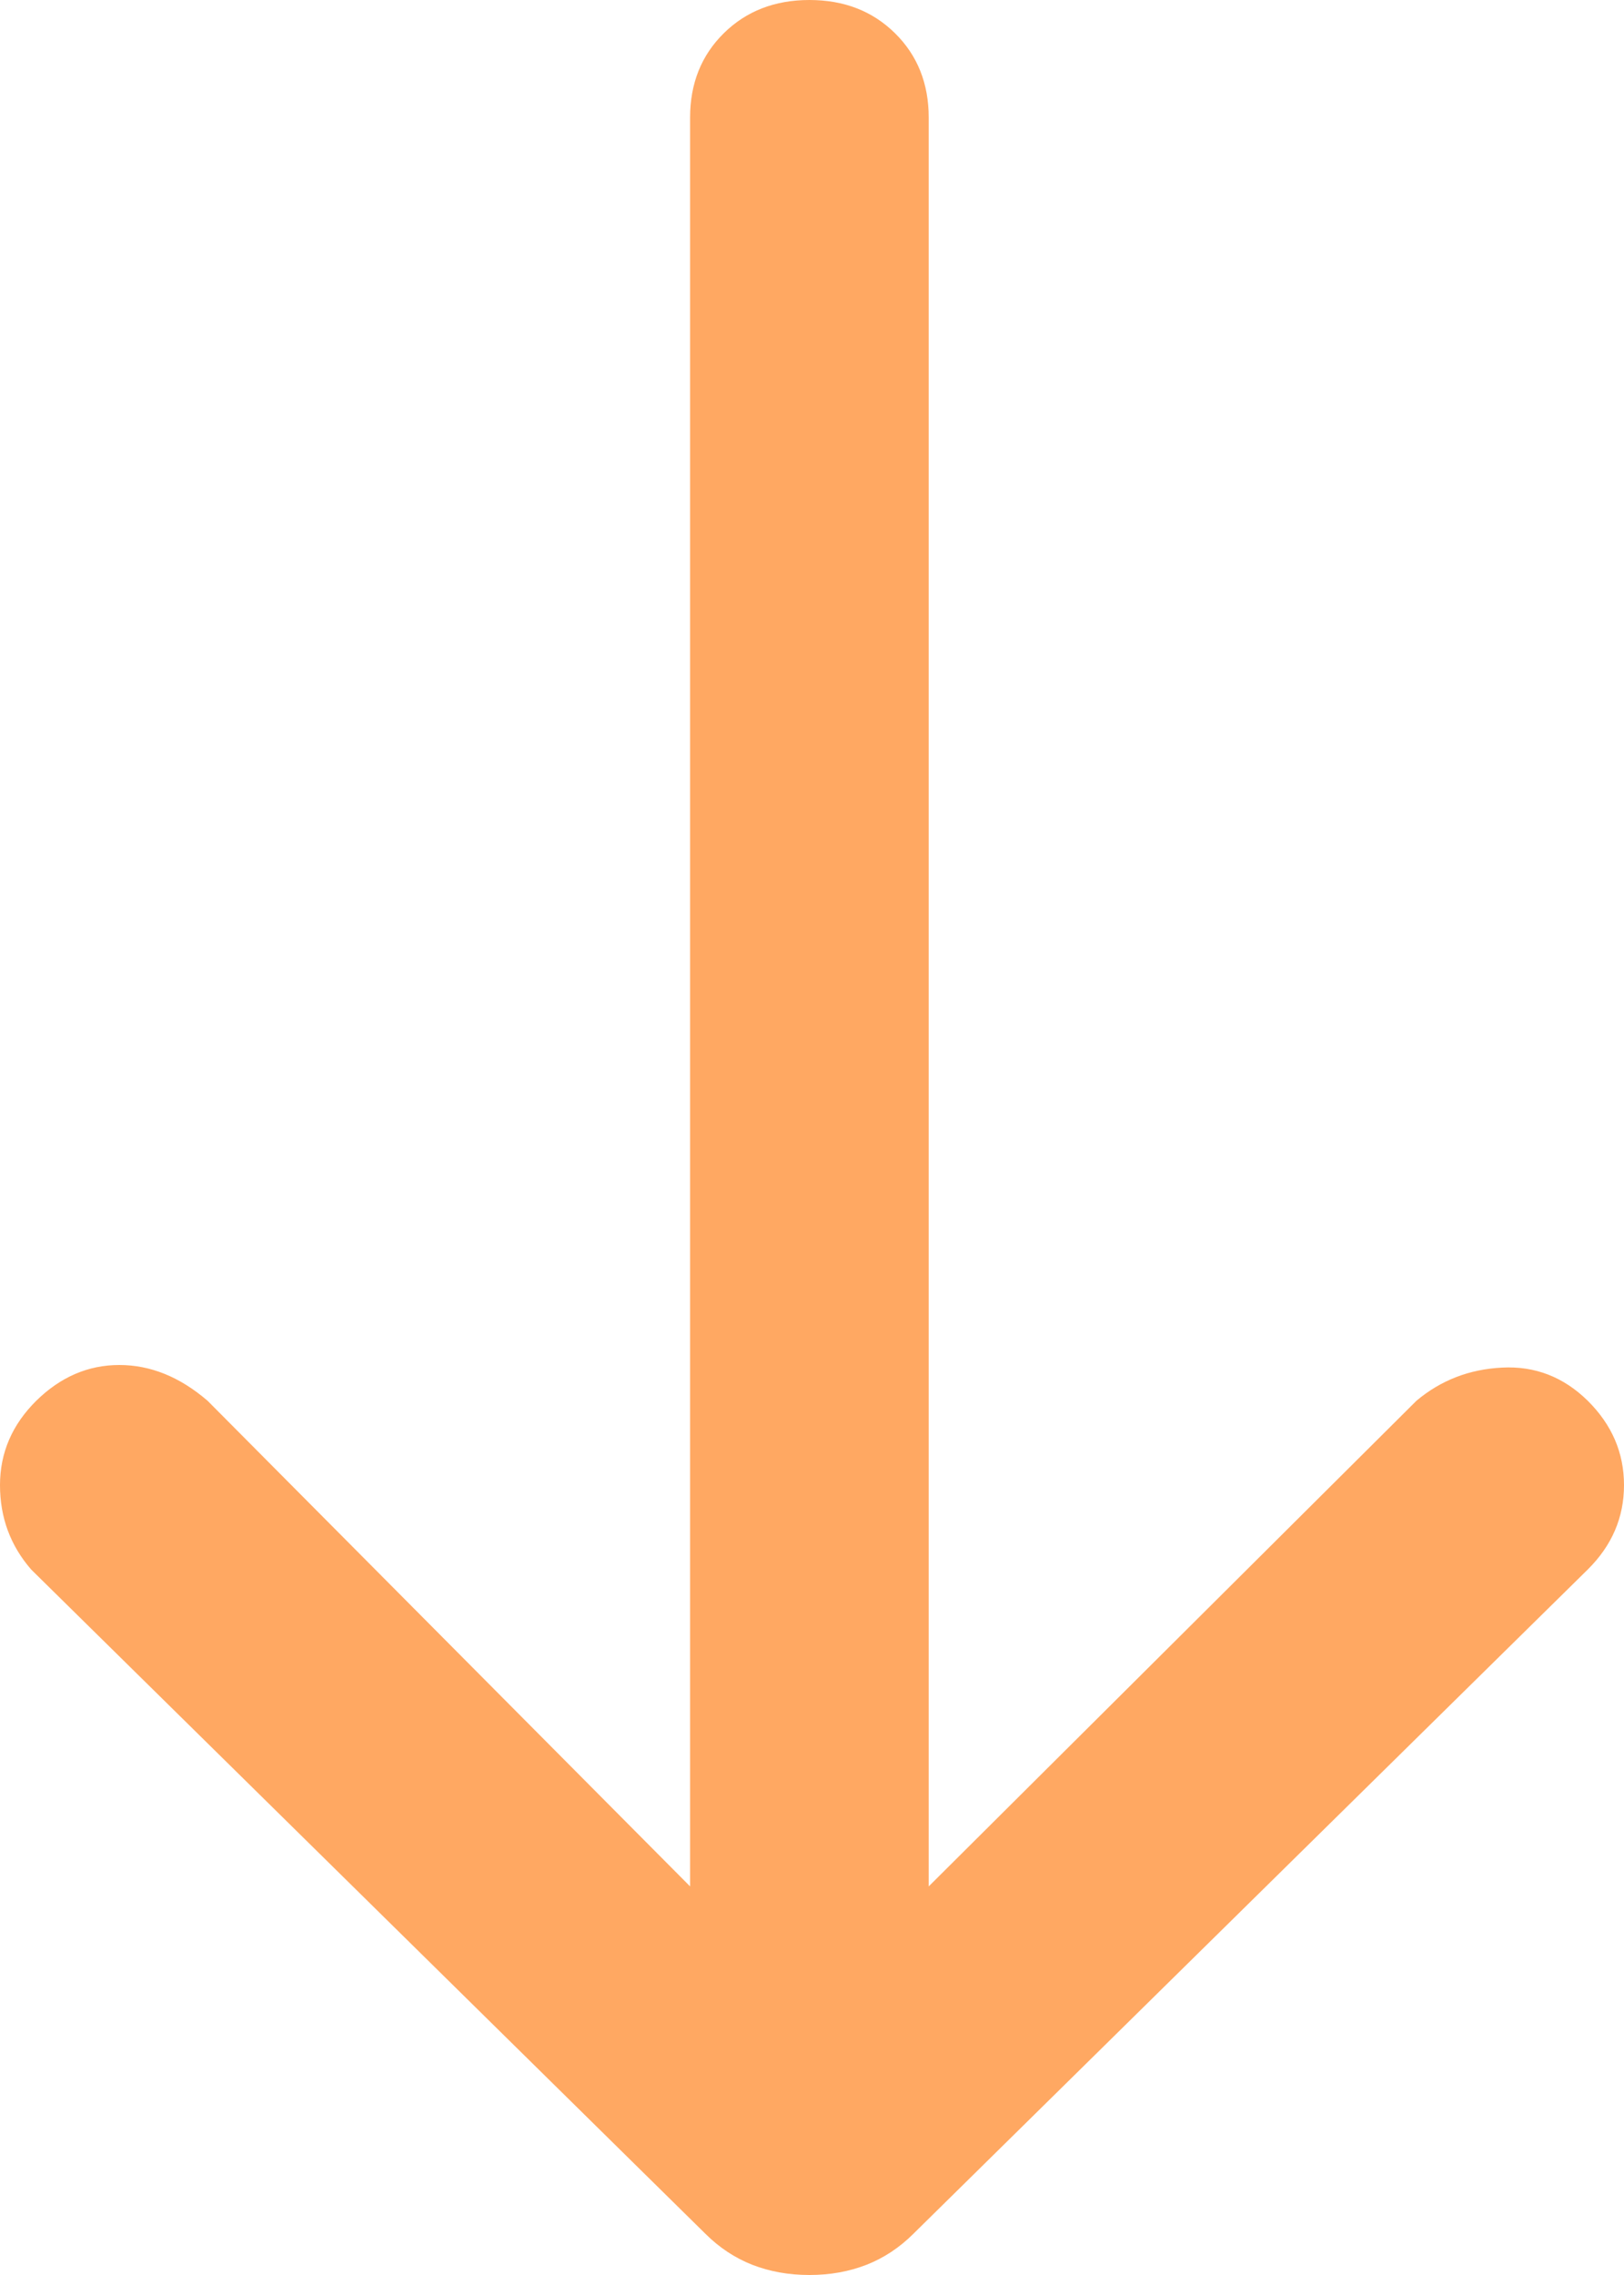 <svg width="15" height="21" viewBox="0 0 15 21" fill="none" xmlns="http://www.w3.org/2000/svg">
<path d="M7.476 21C7.284 21 7.109 20.968 6.949 20.906C6.789 20.843 6.645 20.748 6.518 20.622L0.288 14.488C0.096 14.267 0 14.008 0 13.709C0 13.41 0.112 13.151 0.335 12.93C0.559 12.71 0.815 12.6 1.102 12.6C1.39 12.6 1.661 12.71 1.917 12.93L6.374 17.413V1.085C6.374 0.771 6.478 0.511 6.685 0.307C6.893 0.102 7.157 0 7.476 0C7.796 0 8.059 0.102 8.267 0.307C8.474 0.511 8.578 0.771 8.578 1.085V17.413L13.083 12.93C13.307 12.742 13.57 12.639 13.874 12.624C14.177 12.608 14.441 12.71 14.665 12.93C14.888 13.151 15 13.41 15 13.709C15 14.008 14.888 14.267 14.665 14.488L8.434 20.622C8.307 20.748 8.163 20.843 8.003 20.906C7.843 20.968 7.668 21 7.476 21Z" fill="#FFA862"/>
</svg>
